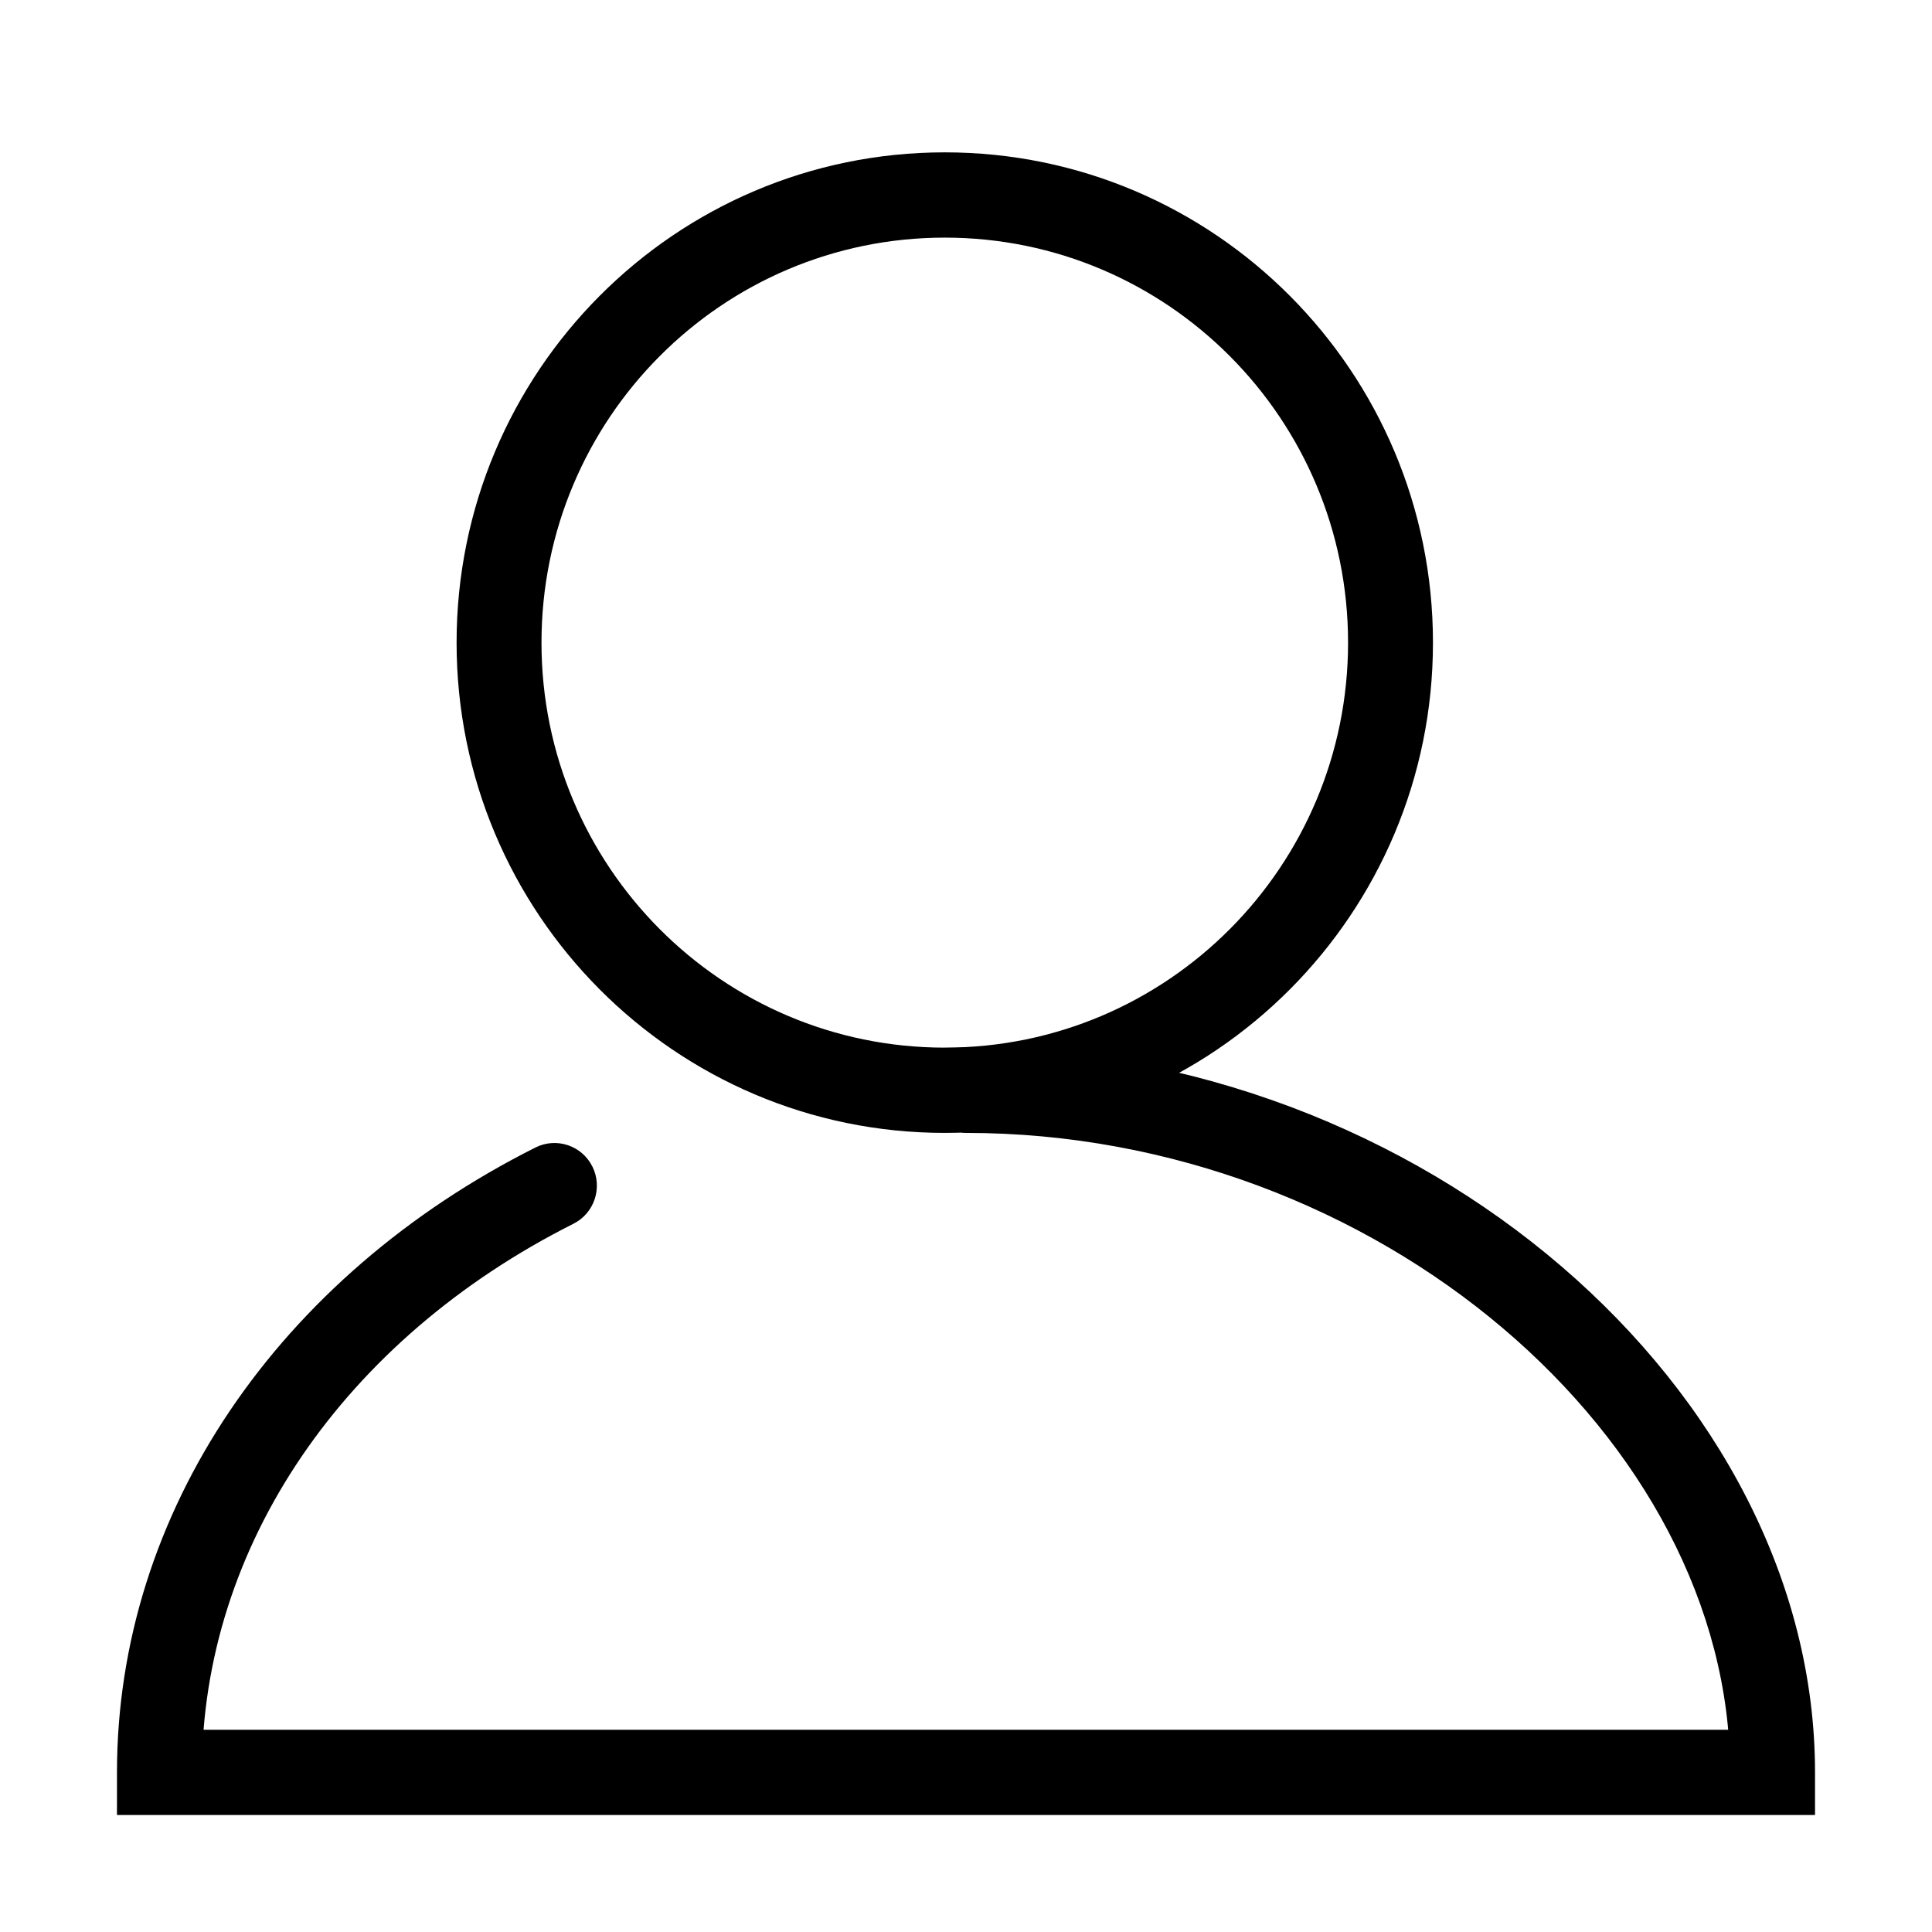 <?xml version="1.0" standalone="no"?><!DOCTYPE svg PUBLIC "-//W3C//DTD SVG 1.1//EN" "http://www.w3.org/Graphics/SVG/1.1/DTD/svg11.dtd"><svg t="1544077103483" class="icon" style="" viewBox="0 0 1024 1024" version="1.1" xmlns="http://www.w3.org/2000/svg" p-id="3186" xmlns:xlink="http://www.w3.org/1999/xlink" width="200" height="200"><defs><style type="text/css"></style></defs><path d="M759.5 340.605c0-143.514-115.846-259.855-258.75-259.855s-258.75 116.342-258.75 259.855c0 143.514 115.846 259.855 258.75 259.855 142.904 0 258.75-116.342 258.75-259.855zM287 340.605c0-118.555 95.699-214.663 213.75-214.663s213.75 96.109 213.75 214.663c0 118.555-95.699 214.663-213.75 214.663-118.051 0-213.75-96.109-213.75-214.663z" p-id="3187"></path><path d="M62 939.404v22.596h900v-22.596c0-202.876-208.221-384.135-450-384.135-14.548 0-29.014 0.589-43.364 1.76-12.385 1.010 19.859 11.913 20.864 24.351 13.14-1.072 9.168 19.082 22.5 19.082 218.243 0 405 162.575 405 338.942l22.5-22.596h-855l22.5 22.596c0-120 75.423-229.698 196.931-290.788 11.112-5.587 15.61-19.162 10.048-30.321-5.562-11.159-19.080-15.677-30.192-10.090-136.021 68.386-221.786 193.127-221.786 331.198z" p-id="3188"></path></svg>